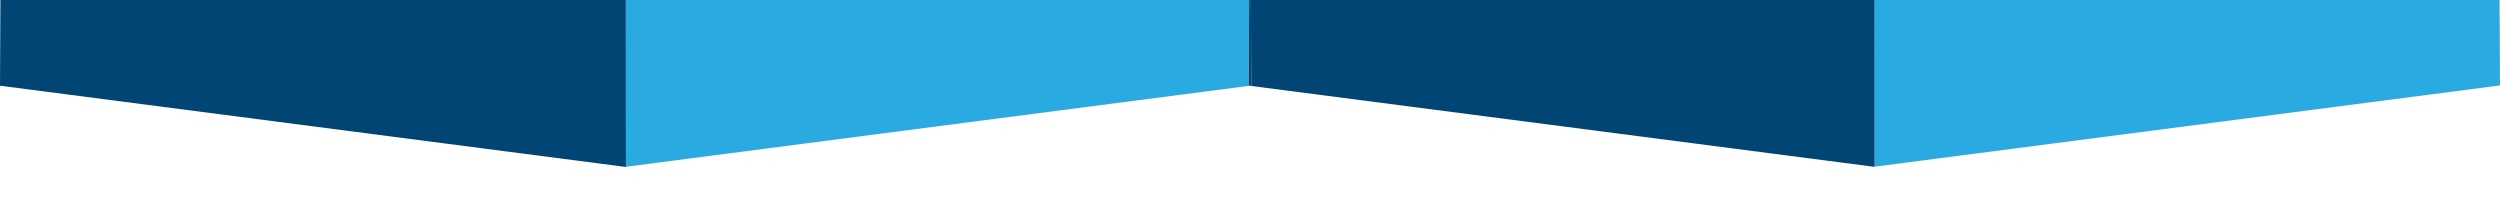 <?xml version="1.0" encoding="utf-8"?>
<!-- Generator: Adobe Adobe Illustrator 24.2.0, SVG Export Plug-In . SVG Version: 6.00 Build 0)  -->
<svg version="1.1" id="Layer_1" xmlns="http://www.w3.org/2000/svg" xmlns:xlink="http://www.w3.org/1999/xlink" x="0px" y="0px"
	 width="595.28px" height="53px" viewBox="0 0 595.28 53" style="enable-background:new 0 0 595.28 53;" xml:space="preserve">
<style type="text/css">
	.st0{fill:#29ABE2;}
	.st1{fill:#004573;}
</style>
<g id="Top_Graphics_1_">
	<polygon class="st0" points="297.43,0 149.06,0 149.04,39.71 297.55,20.42 297.33,20.39 	"/>
	<polygon class="st1" points="149.01,0 0.1,0 0,20.41 149.04,39.76 149.04,39.71 149.04,39.71 	"/>
	<polygon class="st1" points="149.01,0 149.04,39.71 149.04,39.71 149.06,0 	"/>
	<polygon class="st0" points="446.37,39.69 595.28,20.34 595.18,0 446.39,0 	"/>
	<polygon class="st1" points="446.34,0 297.85,0 297.95,20.36 297.55,20.42 446.37,39.73 446.37,39.69 446.37,39.69 	"/>
	<polygon class="st1" points="297.85,0 297.43,0 297.33,20.39 297.55,20.42 297.95,20.36 	"/>
	<polygon class="st1" points="446.34,0 446.37,39.69 446.37,39.69 446.39,0 	"/>
</g>
</svg>
